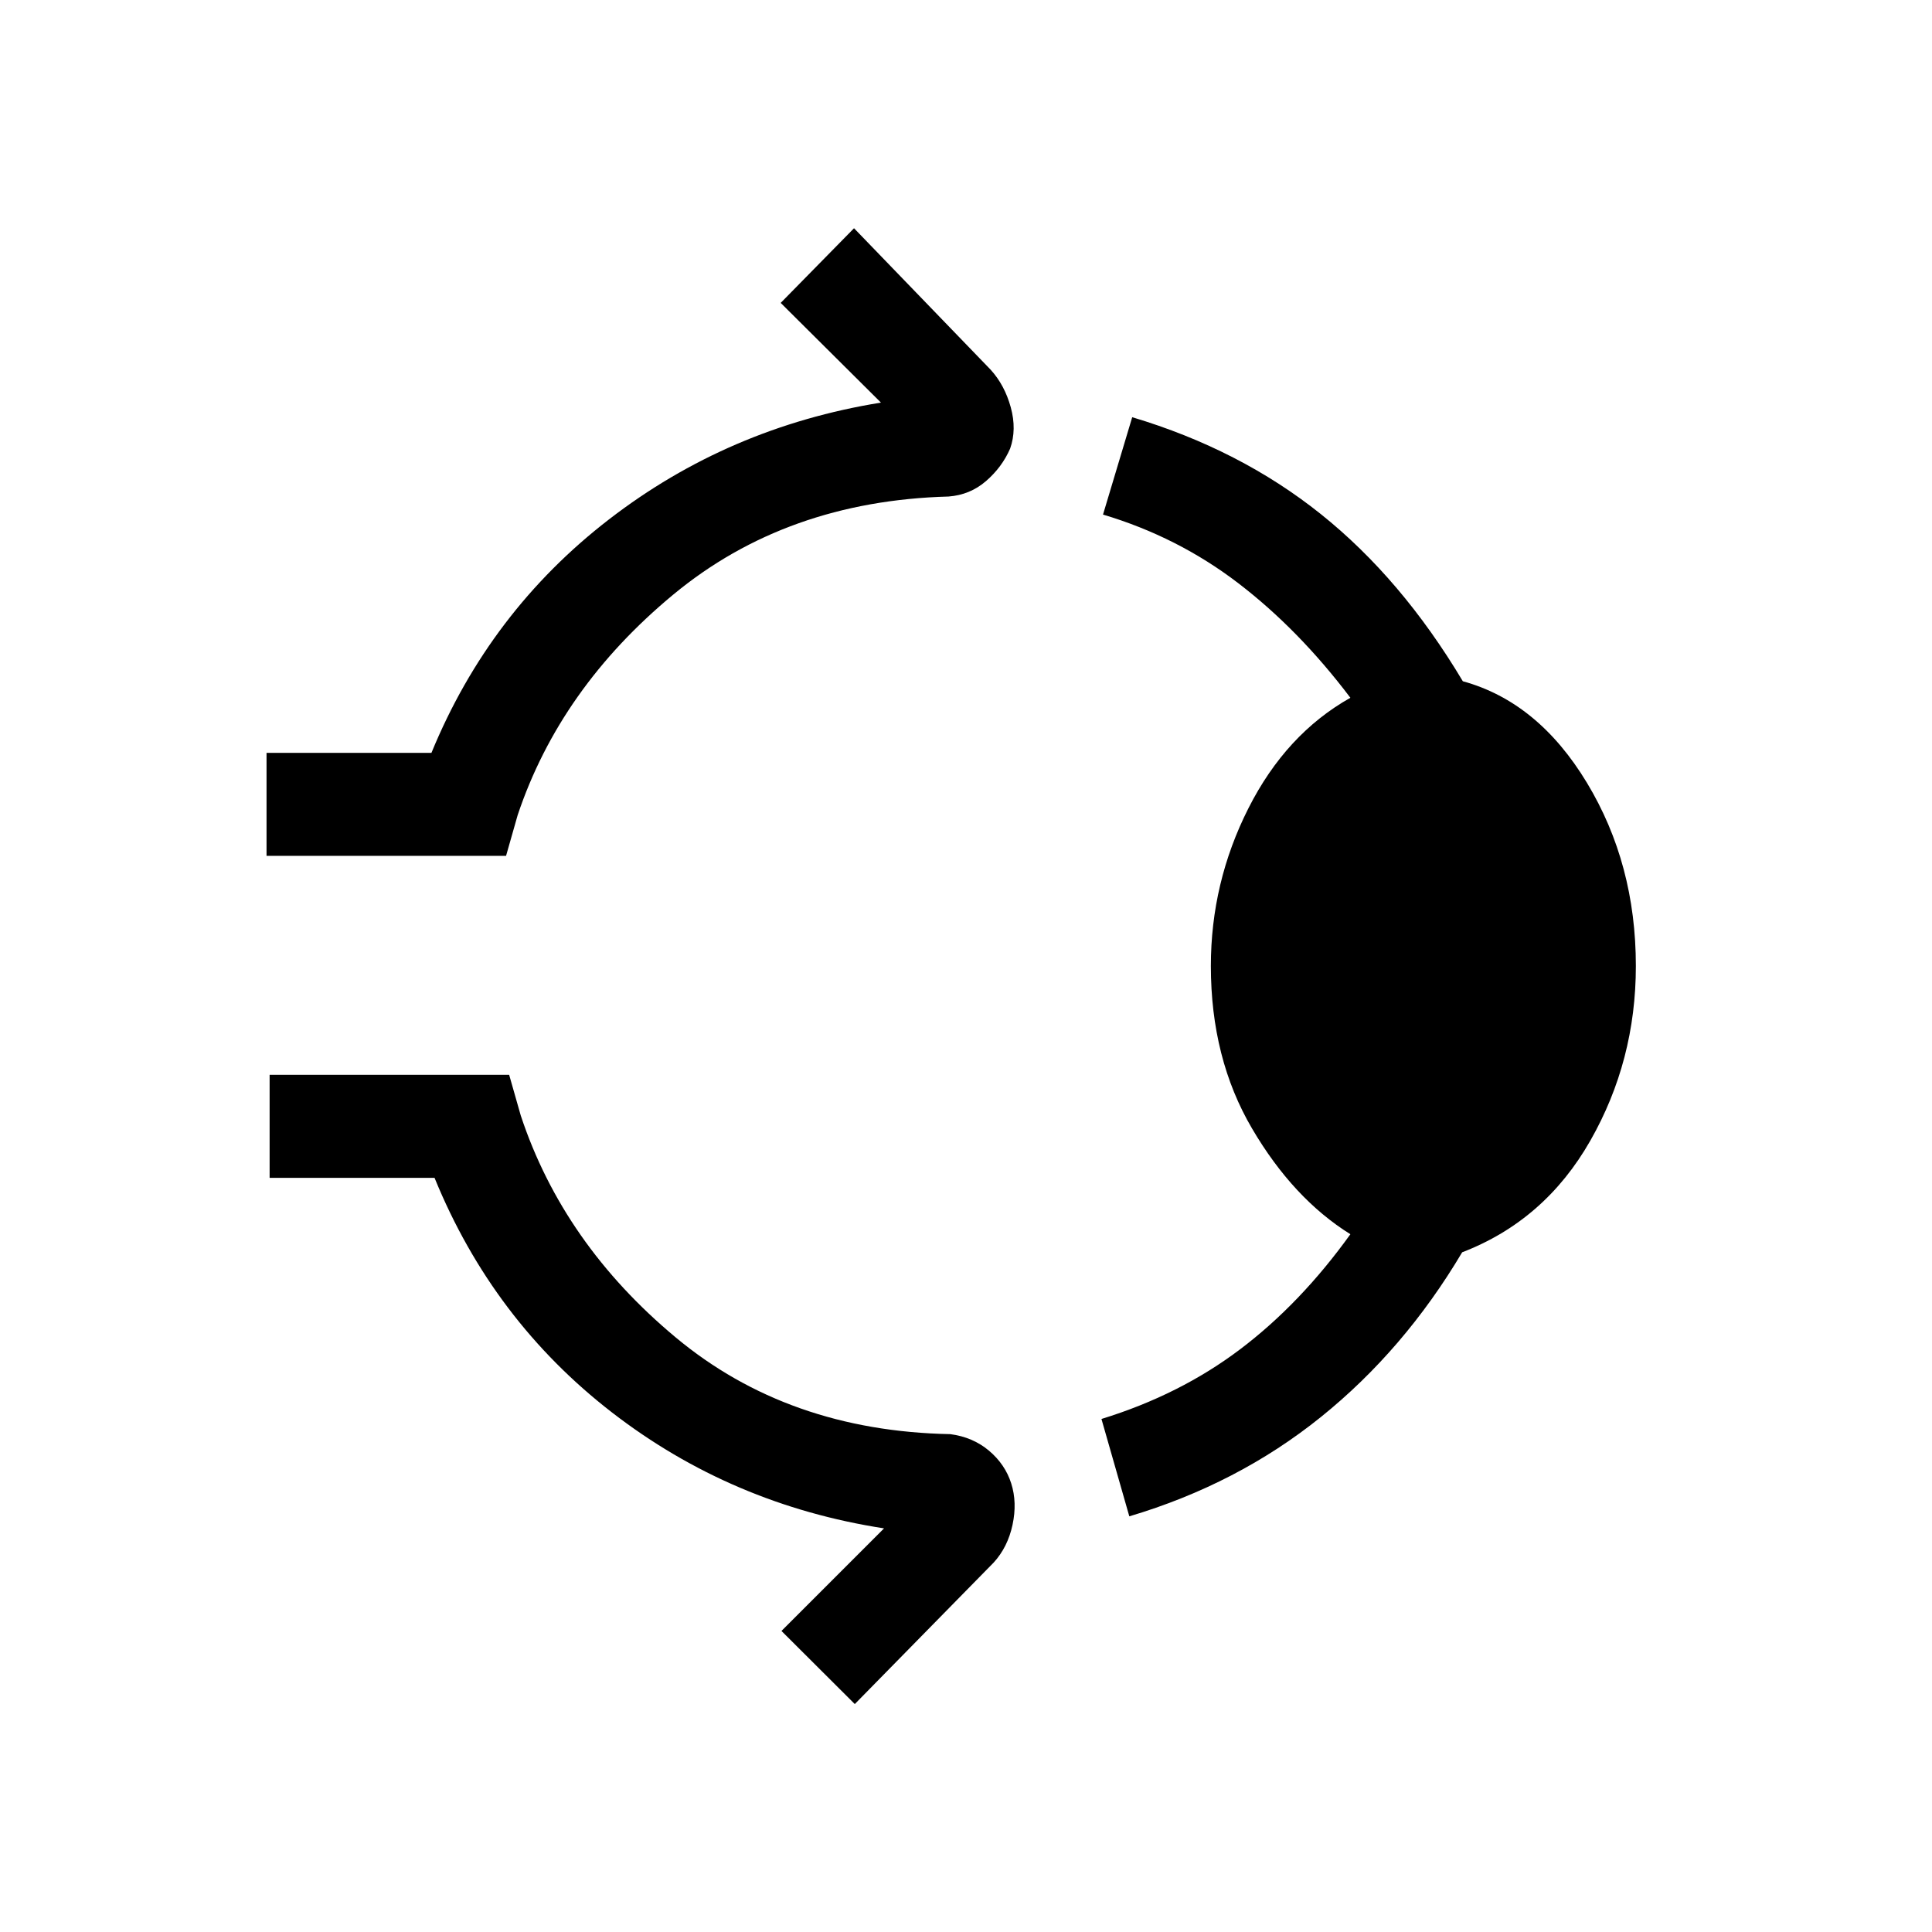 <svg xmlns="http://www.w3.org/2000/svg" height="40" viewBox="0 -960 960 960" width="40"><path d="M132.44-534.74v-51.18h81.94q28.83-70.16 88.2-115.98 59.37-45.82 135.16-58.05l-49.82-49.54 36.44-37.1 67.87 70.28q6.97 7.64 10.01 18.69 3.04 11.06-.32 20.54-4.02 9.23-11.97 16.12-7.95 6.88-18.62 7.68-80.61 2.2-136.8 48.74Q278.33-618 257.23-555l-5.77 20.26H132.44ZM601.67-480q0-41.46 18.66-78.37Q639-595.28 671-613.28q-25.62-33.9-55.67-56.91-30.05-23.02-67.25-34.12l14.51-48.38q53.56 16.02 93.72 48.14 40.15 32.11 70.56 83.06 37.41 10.26 61.69 50.49 24.29 40.23 24.29 91 0 47.08-22.62 86.77-22.61 39.69-63.69 55.49-28.77 48.48-70.17 81.83-41.4 33.35-95.22 49.37l-13.84-48.38q39.05-12.03 69-34.7 29.95-22.66 54.69-57.1-28.44-17.72-48.88-52.55-20.45-34.83-20.45-80.73ZM424.74-113.26l-36.43-36.33 50.97-50.97q-75.79-11.72-135.11-57.54-59.32-45.82-88.25-116.64h-81.95v-51.18H253l5.77 20.25q21.1 63.67 76.96 110.21 55.86 46.54 136.47 48.08 11.18 1.46 19.21 8.21 8.03 6.76 11.05 16.25 3.03 9.48.66 20.59-2.38 11.1-9.35 18.74l-69.03 70.33Z"/></svg>